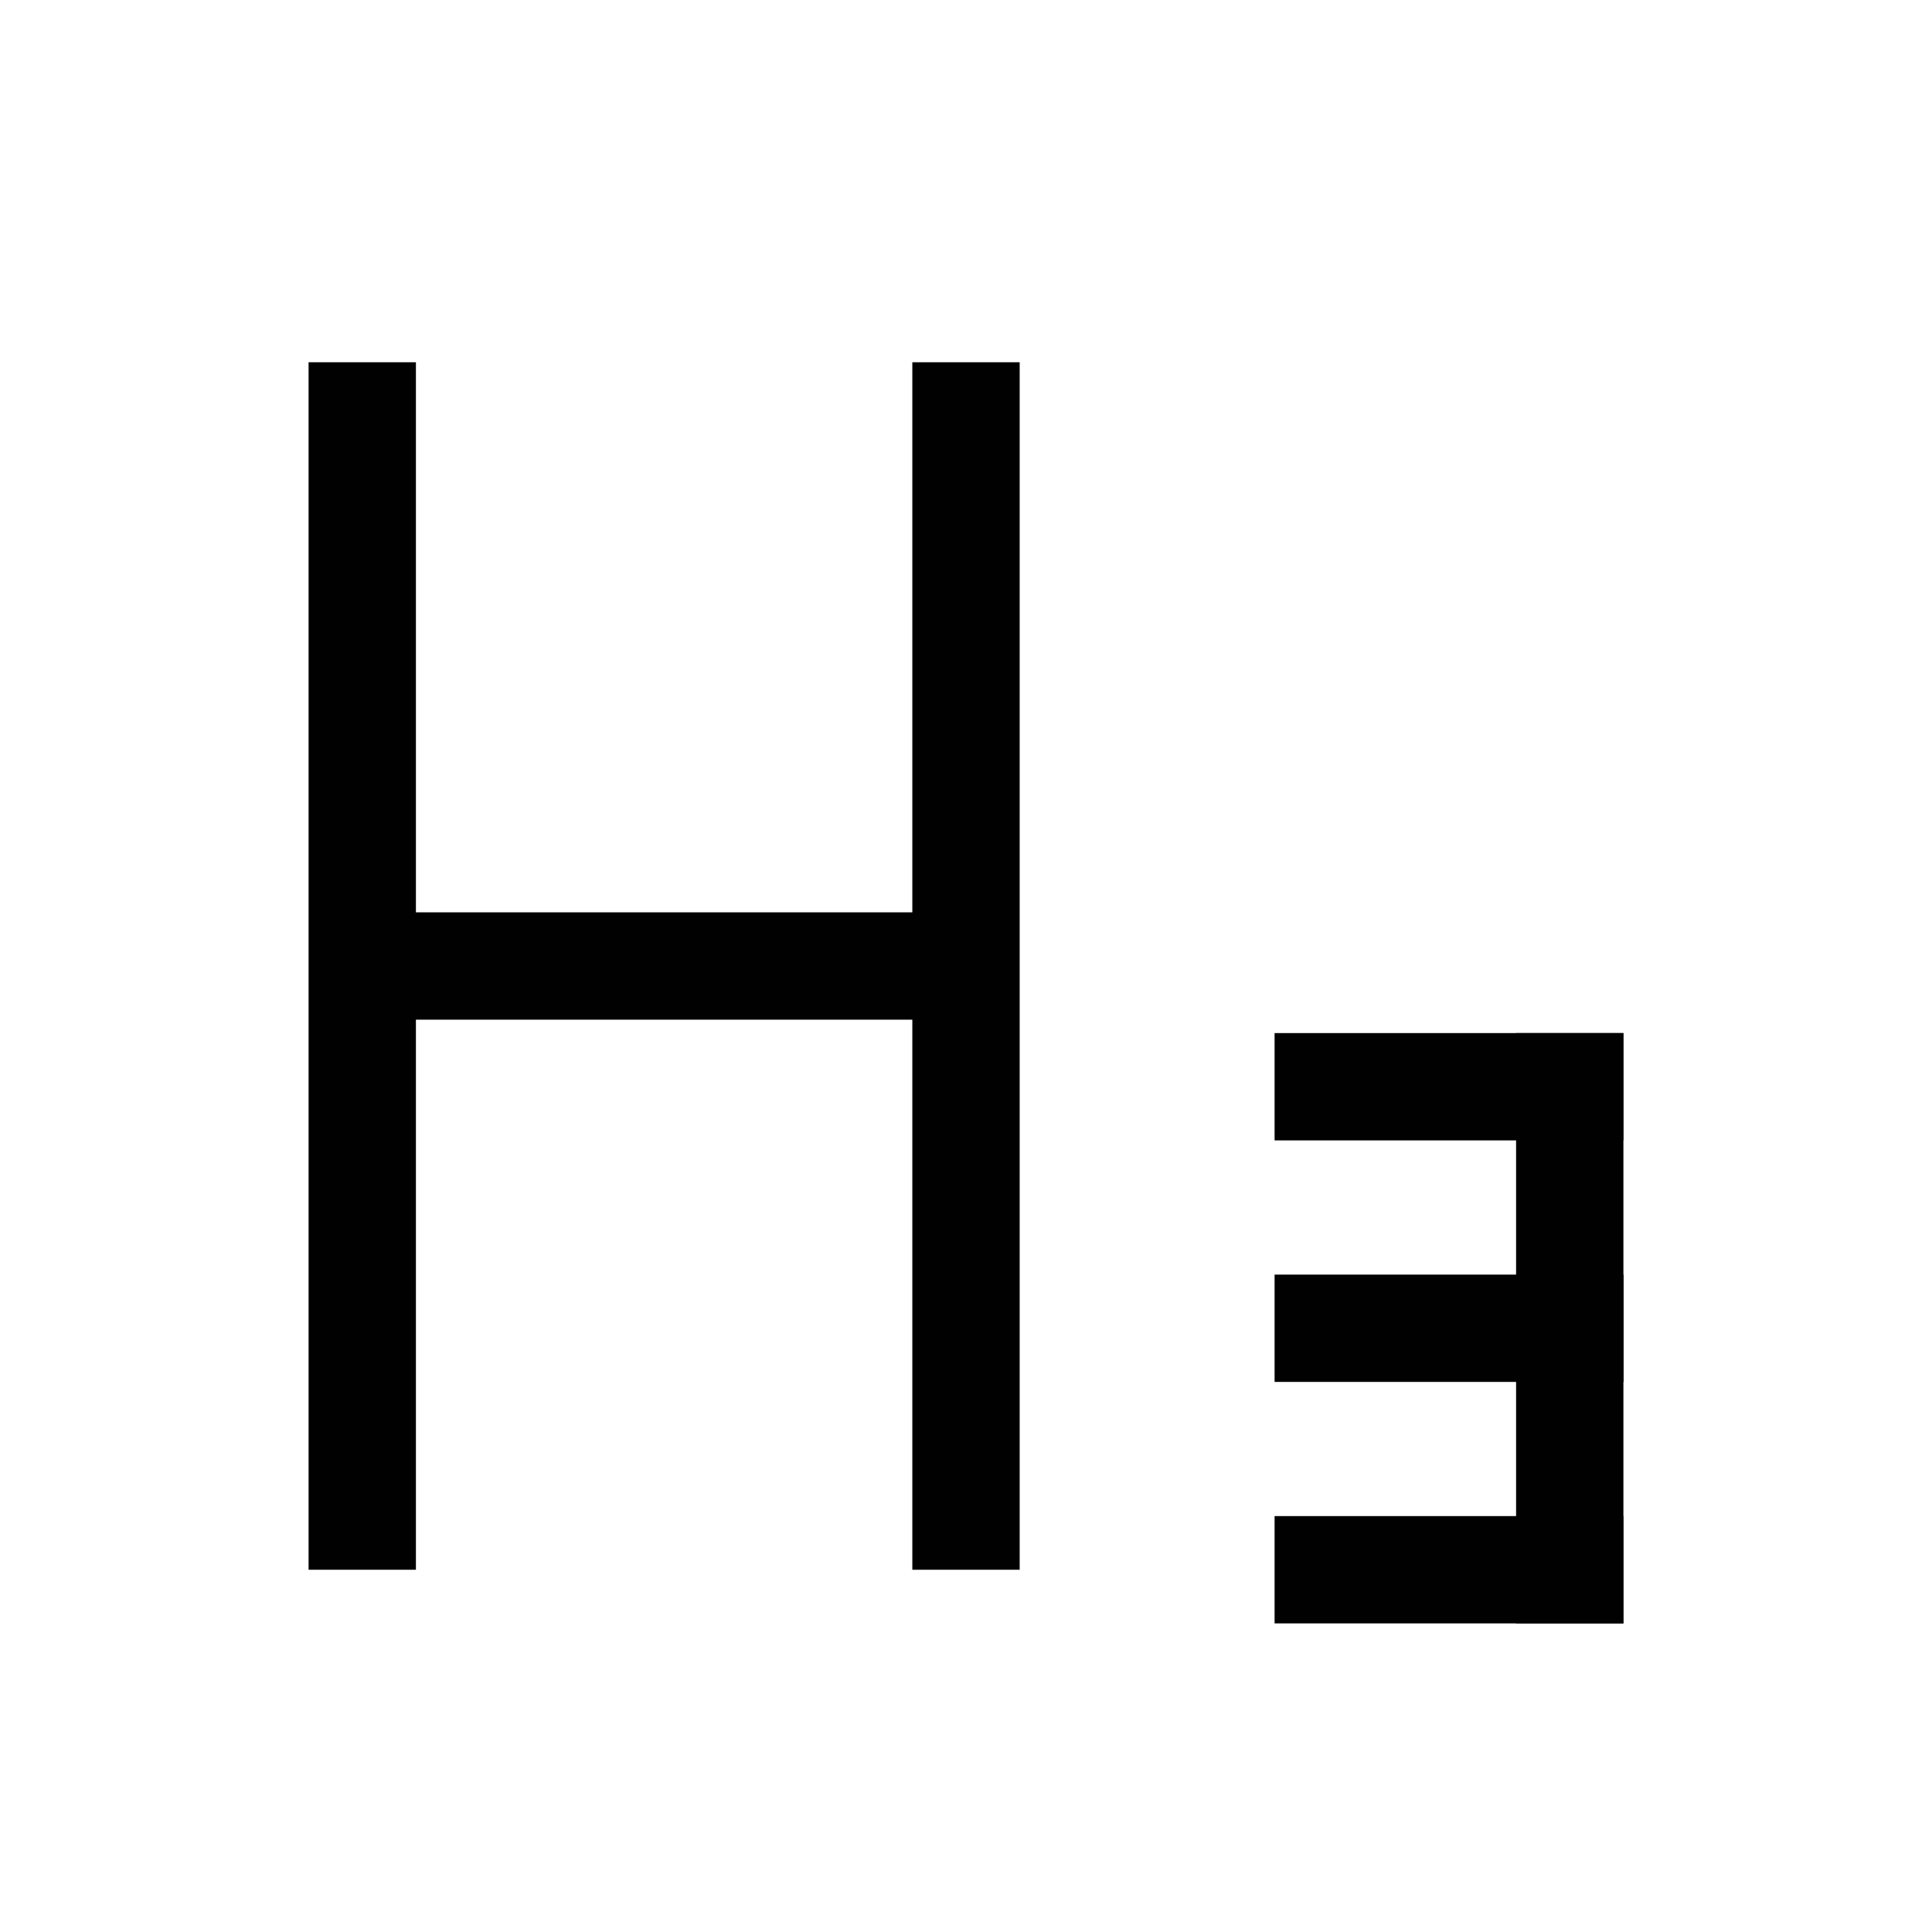<?xml version="1.0" encoding="UTF-8"?>
<svg id="Layer_1" data-name="Layer 1" xmlns="http://www.w3.org/2000/svg" viewBox="0 0 72 72">
  <line x1="13.5" y1="13.5" x2="13.5" y2="58.5" style="fill: none; stroke: #010101; stroke-miterlimit: 10; stroke-width: 4px;"/>
  <line x1="36" y1="13.5" x2="36" y2="58.5" style="fill: none; stroke: #010101; stroke-miterlimit: 10; stroke-width: 4px;"/>
  <line x1="13.5" y1="36" x2="36" y2="36" style="fill: none; stroke: #010101; stroke-miterlimit: 10; stroke-width: 4px;"/>
  <line x1="58.5" y1="40.5" x2="58.5" y2="49.5" style="fill: none; stroke: #010101; stroke-linecap: square; stroke-linejoin: bevel; stroke-width: 4px;"/>
  <line x1="58.5" y1="49.5" x2="58.5" y2="58.5" style="fill: none; stroke: #010101; stroke-linecap: square; stroke-linejoin: bevel; stroke-width: 4px;"/>
  <line x1="49.5" y1="40.5" x2="58.5" y2="40.5" style="fill: none; stroke: #010101; stroke-linecap: square; stroke-linejoin: bevel; stroke-width: 4px;"/>
  <line x1="49.5" y1="49.5" x2="58.5" y2="49.5" style="fill: none; stroke: #010101; stroke-linecap: square; stroke-linejoin: bevel; stroke-width: 4px;"/>
  <line x1="49.5" y1="58.5" x2="58.5" y2="58.5" style="fill: none; stroke: #010101; stroke-linecap: square; stroke-linejoin: bevel; stroke-width: 4px;"/>
</svg>